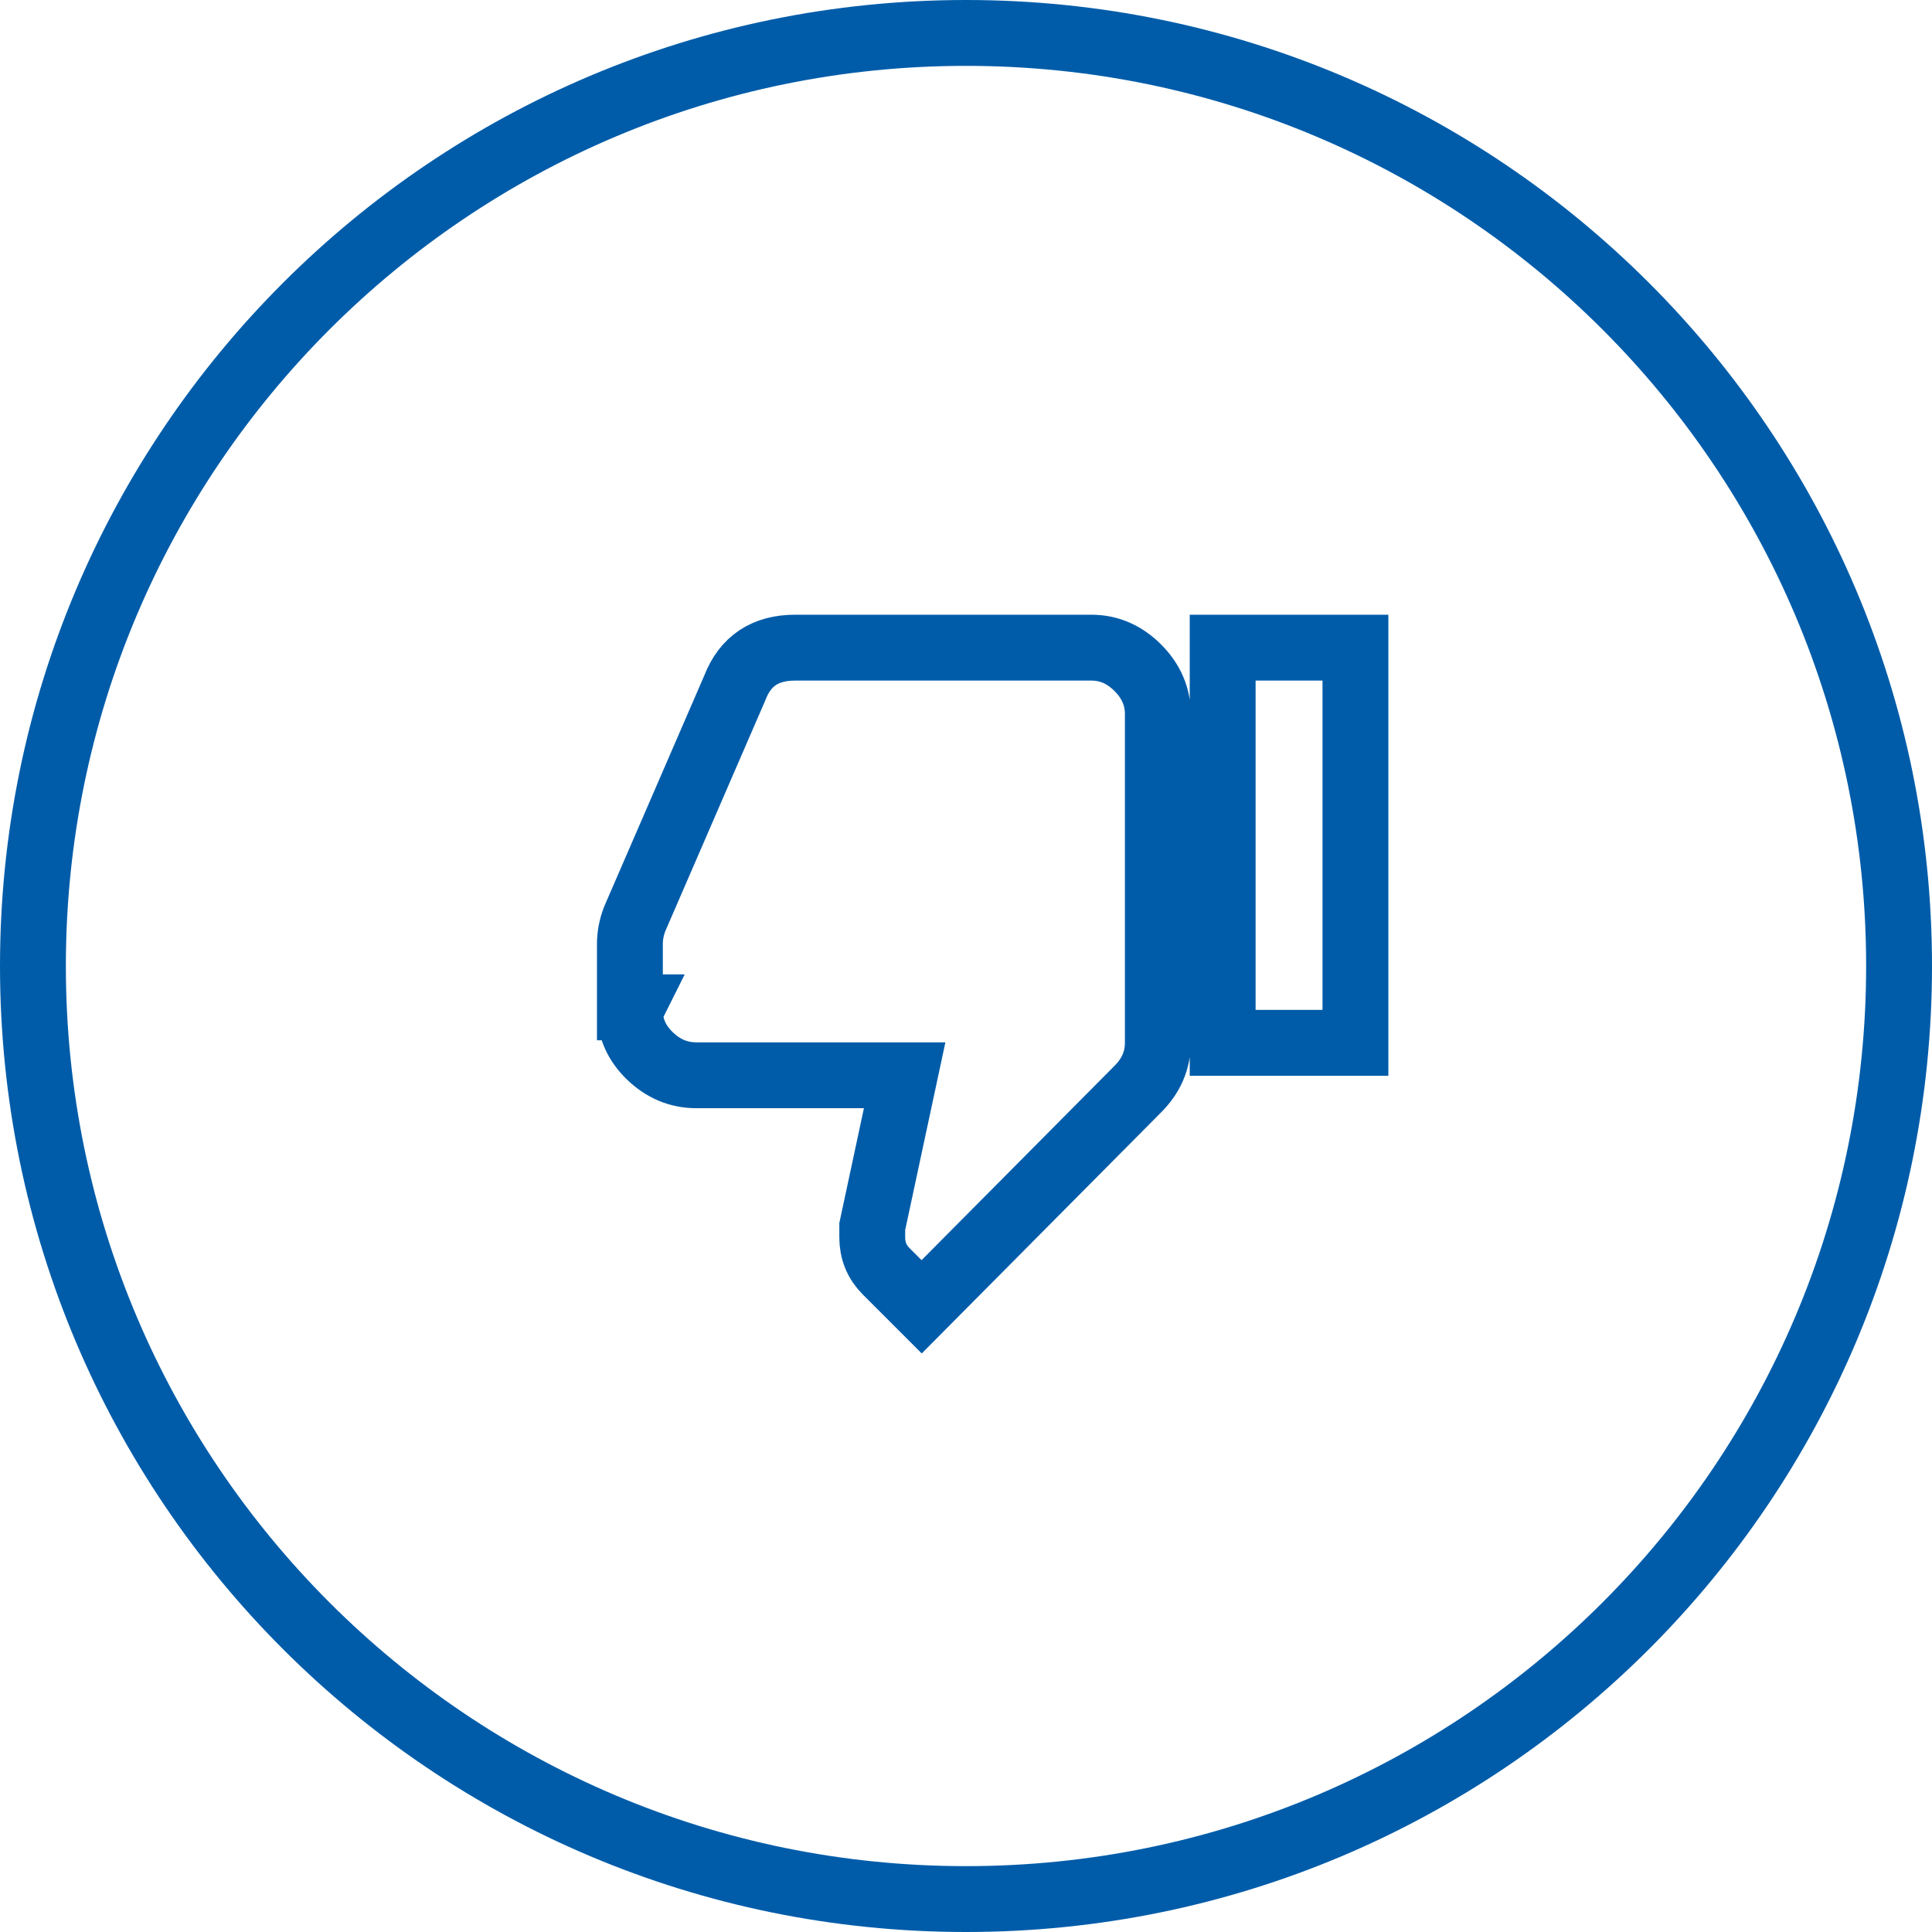<?xml version="1.0" encoding="UTF-8"?>
<svg width="88px" height="88px" viewBox="0 0 88 88" version="1.1" xmlns="http://www.w3.org/2000/svg" xmlns:xlink="http://www.w3.org/1999/xlink">
    <!-- Generator: Sketch 43.1 (39012) - http://www.bohemiancoding.com/sketch -->
    <title>Group 13</title>
    <desc>Created with Sketch.</desc>
    <defs></defs>
    <g id="Page-1" stroke="none" stroke-width="1" fill="none" fill-rule="evenodd">
        <g id="Landningssida-Länsförsäkringar-Copy" transform="translate(-728, -4824)">
            <g id="Group-43" transform="translate(0, 4529)">
                <g id="Group-13" transform="translate(728, 295)">
                    <path d="M55.691,29.5 L61.738,29.5 L61.738,47.5 L55.691,47.5 L55.691,29.5 Z M49.714,29.5 C50.511,29.5 51.214,29.805 51.824,30.414 C52.433,31.023 52.738,31.727 52.738,32.523 L52.738,47.5 C52.738,48.297 52.433,49 51.824,49.609 L41.98,59.523 L40.363,57.906 C39.941,57.484 39.73,56.969 39.73,56.359 L39.73,55.867 L41.206,48.977 L31.714,48.977 C30.917,48.977 30.214,48.684 29.605,48.098 C28.996,47.512 28.691,46.82 28.691,46.023 L28.761,45.883 L28.691,45.883 L28.691,43 C28.691,42.625 28.761,42.25 28.902,41.875 L33.472,31.328 C33.941,30.109 34.855,29.5 36.214,29.5 L49.714,29.5 Z" id="" stroke="#005CA9" stroke-width="3" fill-opacity="0" fill="#000000"></path>
                    <path d="M44,85 C66.644,85 85,66.644 85,44 C85,21.356 66.644,3 44,3 C21.356,3 3,21.356 3,44 C3,66.644 21.356,85 44,85 Z M44,88 C19.699,88 0,68.301 0,44 C0,19.699 19.699,0 44,0 C68.301,0 88,19.699 88,44 C88,68.301 68.301,88 44,88 Z" id="Oval-7-Copy" fill="#005CA9" fill-rule="nonzero"></path>
                </g>
            </g>
        </g>
    </g>
</svg>